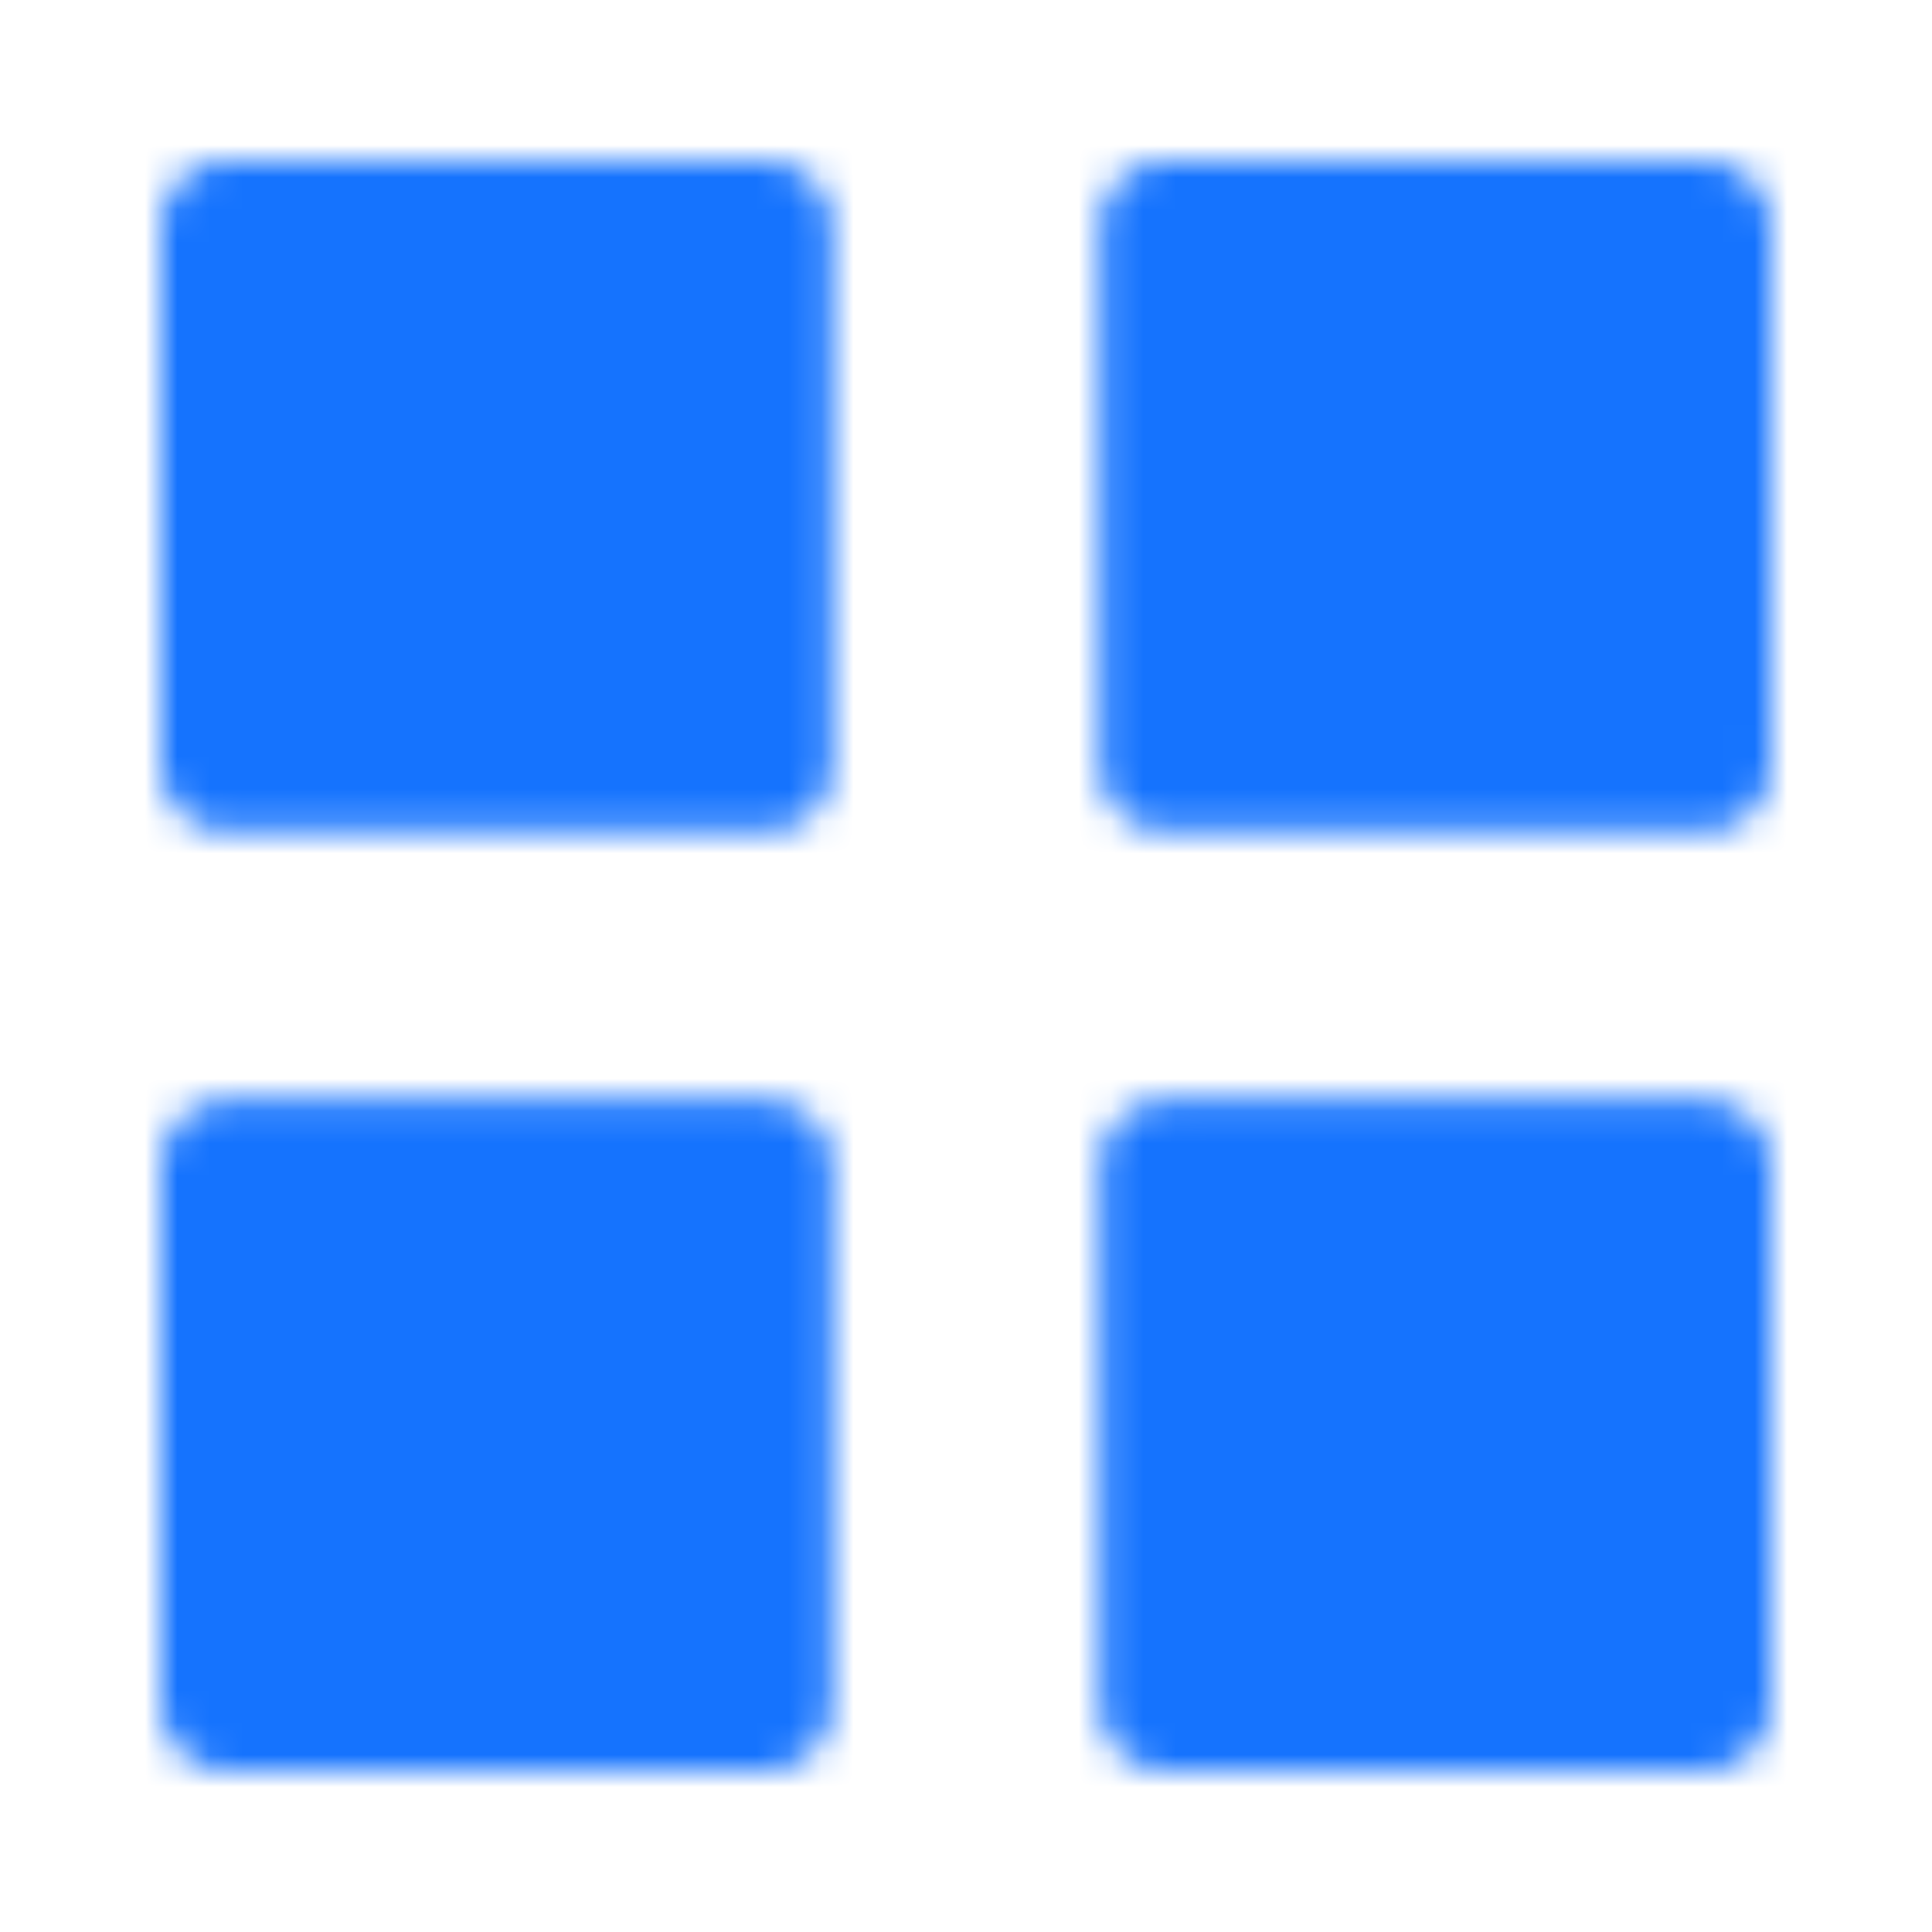 <svg width="60" height="60" viewBox="0 0 60 60" fill="none" xmlns="http://www.w3.org/2000/svg">
    <mask id="kkuiisniwa" style="mask-type:alpha" maskUnits="userSpaceOnUse" x="5" y="5" width="50" height="50">
        <path d="M7.084 25.83A2.084 2.084 0 0 1 5 23.748V7.084A2.083 2.083 0 0 1 7.084 5h16.668a2.083 2.083 0 0 1 2.083 2.084v16.663a2.083 2.083 0 0 1-2.083 2.084H7.084zm29.169 0a2.084 2.084 0 0 1-2.084-2.083V7.084A2.084 2.084 0 0 1 36.253 5h16.663A2.084 2.084 0 0 1 55 7.084v16.663a2.084 2.084 0 0 1-2.084 2.084H36.254zM7.083 55A2.084 2.084 0 0 1 5 52.916V36.248a2.083 2.083 0 0 1 2.084-2.083h16.668a2.083 2.083 0 0 1 2.083 2.083v16.669A2.083 2.083 0 0 1 23.752 55H7.084zm29.17 0a2.084 2.084 0 0 1-2.084-2.084V36.248a2.084 2.084 0 0 1 2.084-2.083h16.663A2.083 2.083 0 0 1 55 36.248v16.669A2.084 2.084 0 0 1 52.916 55H36.254z" fill="#ffffff"/>
    </mask>
    <g mask="url(#kkuiisniwa)">
        <path fill="#1573FE" d="M0-.003h60v60H0z"/>
    </g>
</svg>
